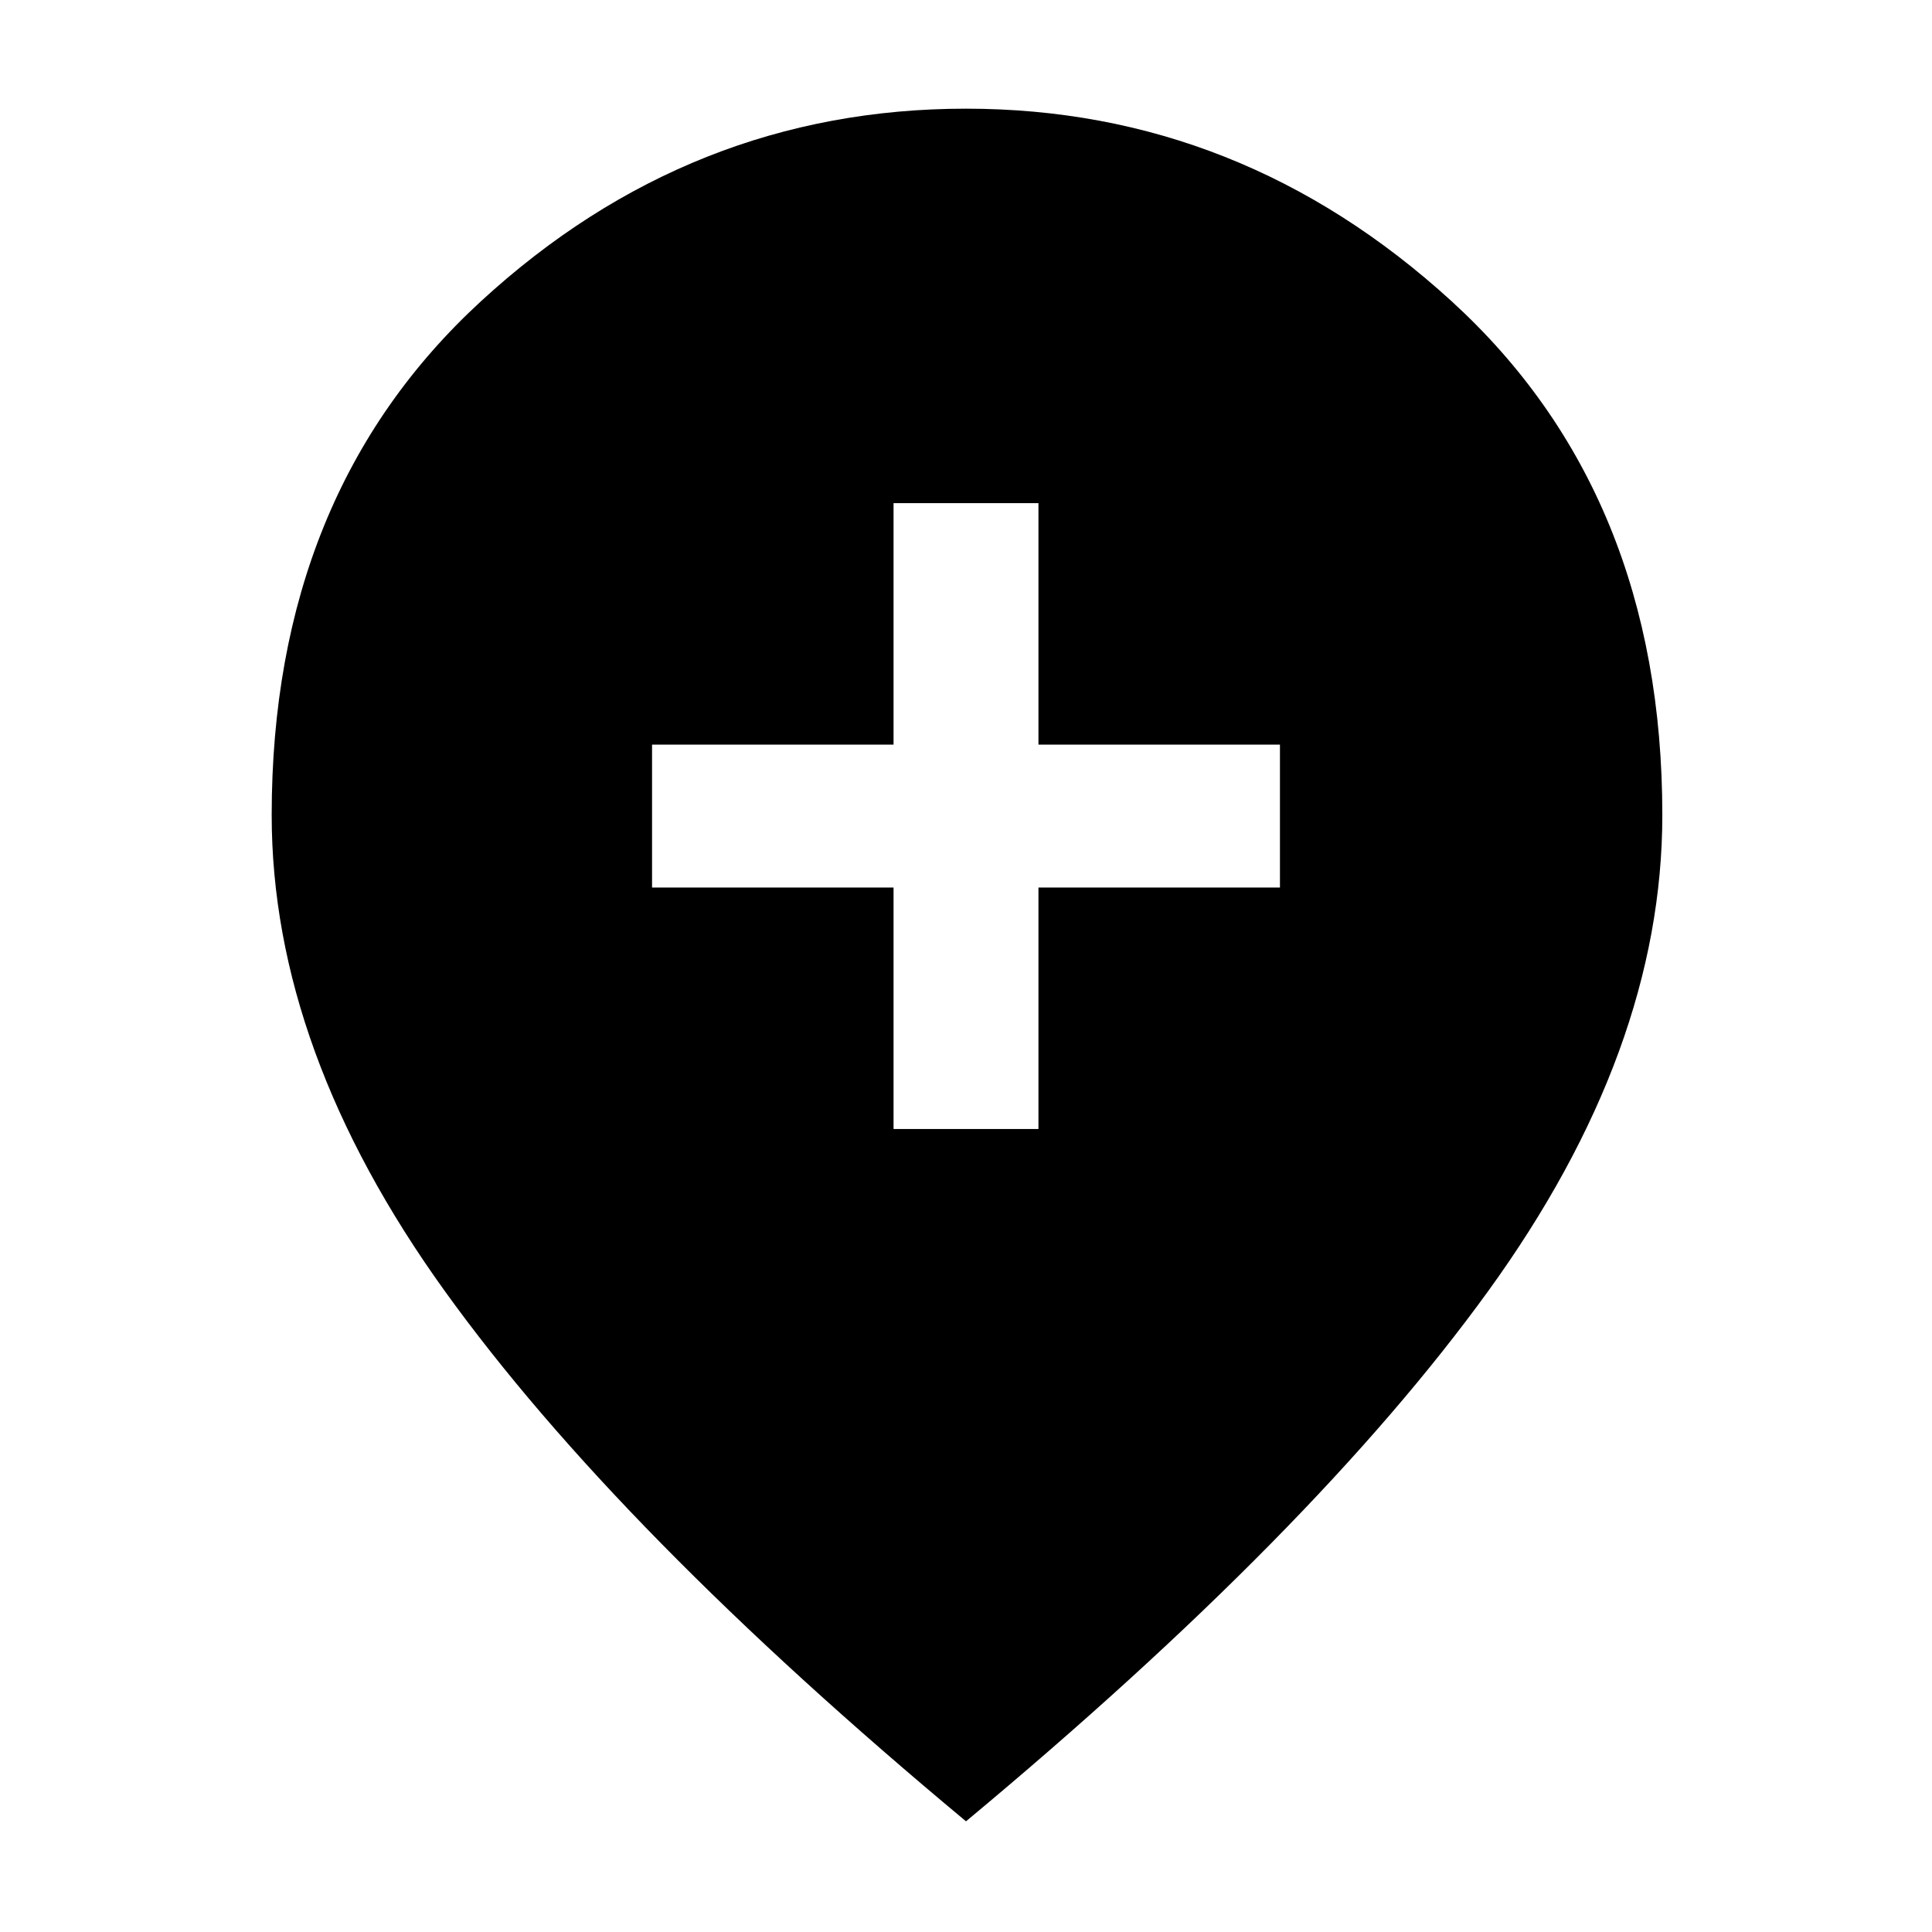 <svg xmlns="http://www.w3.org/2000/svg" width="48" height="48" viewBox="0 -960 960 960"><path d="M444-399h72v-120h120v-71H516v-120h-72v120H324v71h120v120Zm36 344Q307-199 221-318.5T135-555q0-159.72 104.04-255.36Q343.08-906 480-906q136.49 0 241.25 95.64Q826-714.72 826-555q0 117-86.5 236.5T480-55Z"/></svg>